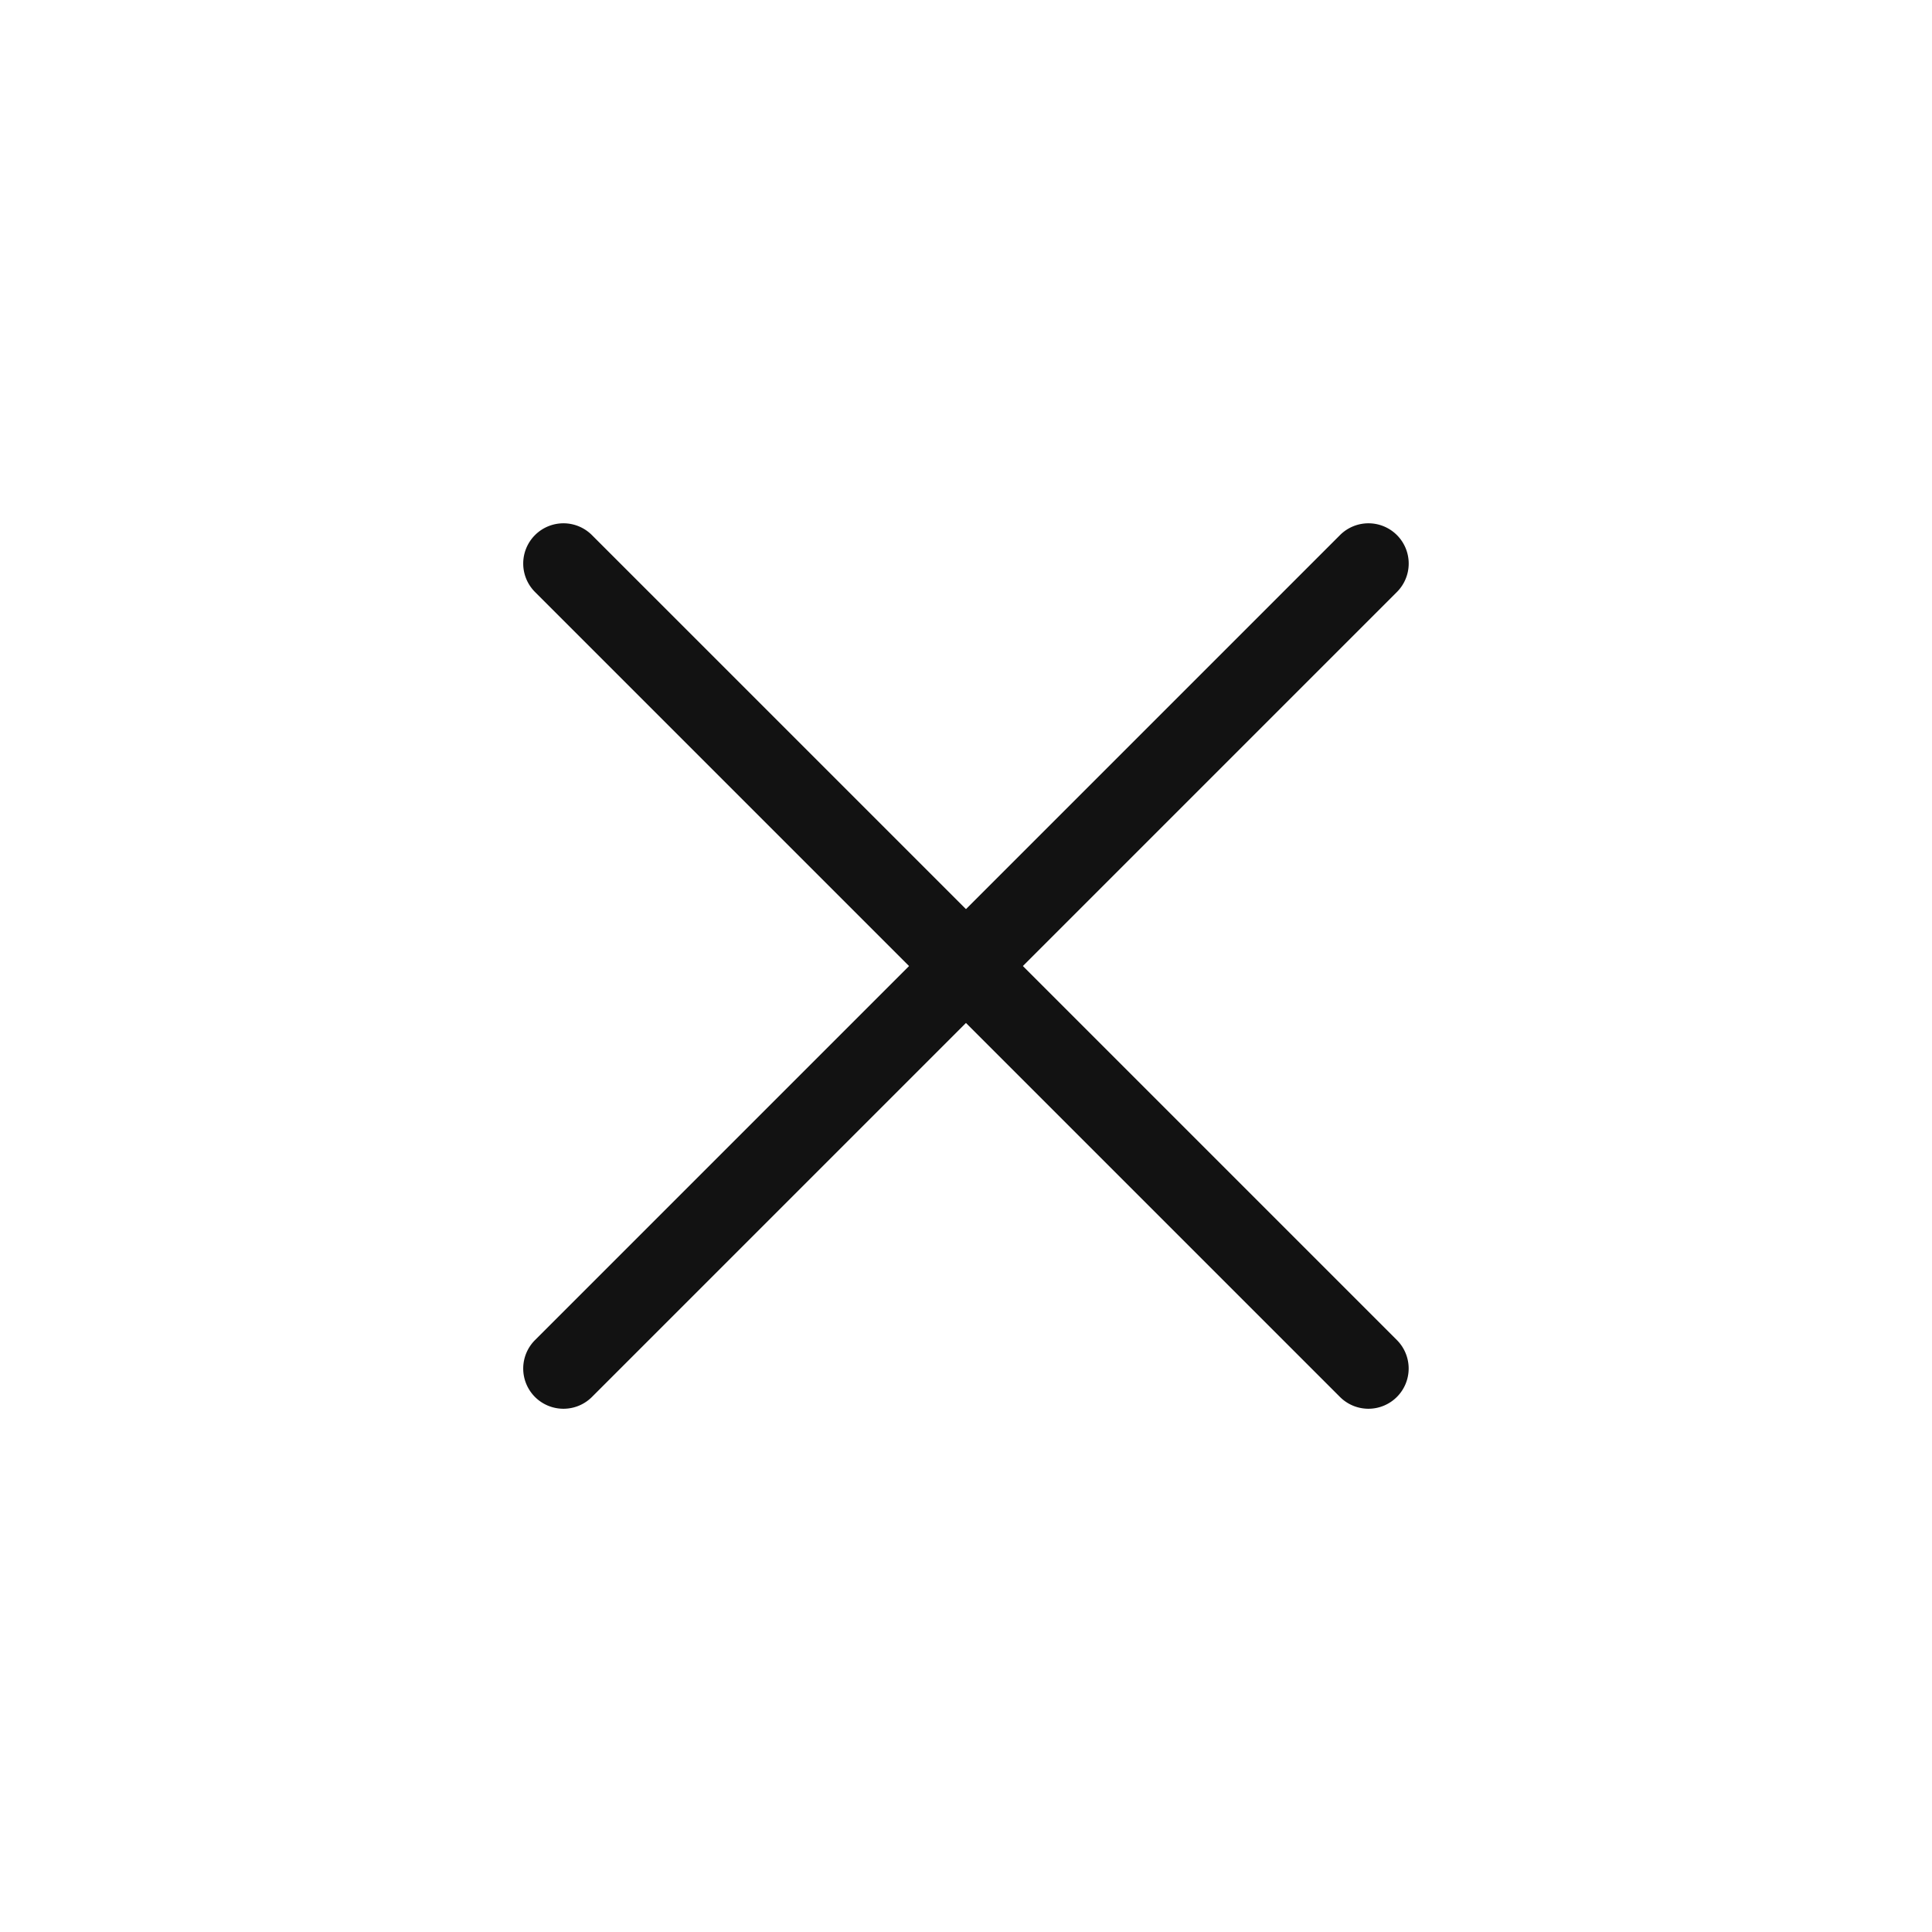 <svg xmlns="http://www.w3.org/2000/svg" xmlns:xlink="http://www.w3.org/1999/xlink" width="24" height="24" viewBox="0 0 24 24">
  <defs>
    <clipPath id="clip-path">
      <rect id="사각형_15440" data-name="사각형 15440" width="24" height="24" transform="translate(-6 -6)" fill="none" stroke="#707070" stroke-width="1"/>
    </clipPath>
  </defs>
  <g id="close" transform="translate(6 6)" clip-path="url(#clip-path)">
    <g id="그룹_766" data-name="그룹 766">
      <path id="선_140" data-name="선 140" d="M10,10.5a.5.5,0,0,1-.354-.146l-10-10a.5.5,0,0,1,0-.707.5.5,0,0,1,.707,0l10,10A.5.5,0,0,1,10,10.5Z" transform="translate(1 1)" fill="#121212"/>
      <path id="선_141" data-name="선 141" d="M0,10.5a.5.5,0,0,1-.354-.146.5.5,0,0,1,0-.707l10-10a.5.5,0,0,1,.707,0,.5.5,0,0,1,0,.707l-10,10A.5.5,0,0,1,0,10.5Z" transform="translate(1 1)" fill="#121212"/>
    </g>
  </g>
</svg>
